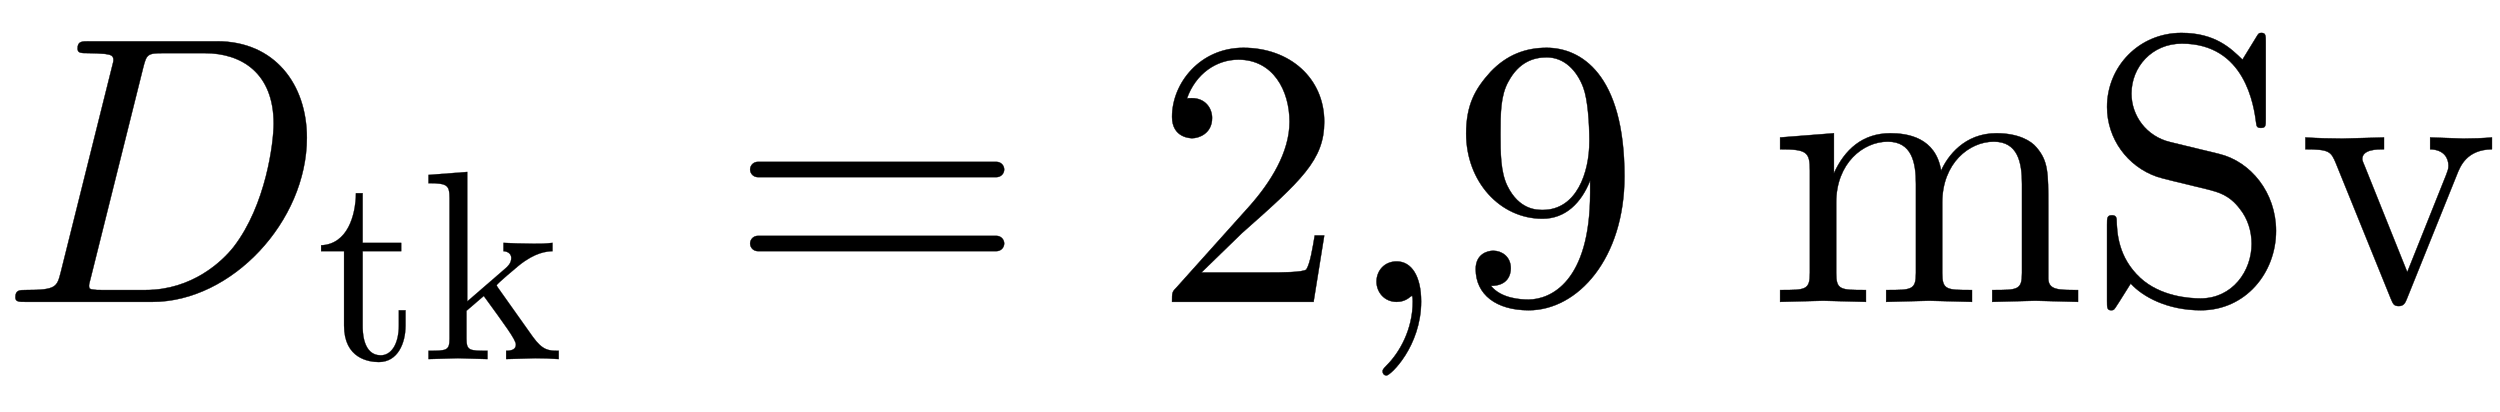 <svg xmlns:xlink="http://www.w3.org/1999/xlink" width="15.219ex" height="2.509ex" style="vertical-align: -0.671ex;" viewBox="0 -791.3 6552.7 1080.4" role="img" focusable="false" xmlns="http://www.w3.org/2000/svg" aria-labelledby="MathJax-SVG-1-Title">
<defs aria-hidden="true">
<path stroke-width="1" id="E1-LATINMODERNNORMAL-1D437" d="M804 430c0 -219 -197 -430 -405 -430h-331c-19 0 -28 0 -28 12c0 19 11 19 28 19c79 0 81 8 91 47l134 537c3 12 4 15 4 19c0 11 -6 14 -22 16c-12 1 -30 2 -43 2c-20 0 -29 0 -29 12c0 19 11 19 30 19h336c150 0 235 -112 235 -253zM717 467c0 132 -83 185 -181 185 h-107c-43 0 -45 -3 -54 -38l-137 -549c-5 -18 -5 -20 -5 -23c0 -8 3 -9 13 -10c6 -1 8 -1 22 -1h113c123 0 202 76 231 113c85 110 105 274 105 323Z"></path>
<path stroke-width="1" id="E1-LATINMODERNMAIN-74" d="M332 124c0 -64 -28 -135 -99 -135c-36 0 -129 12 -129 135v276h-85v22c98 4 128 111 129 193h25v-184h143v-31h-143v-278c0 -17 0 -108 67 -108c37 0 67 38 67 112v55h25v-57Z"></path>
<path stroke-width="1" id="E1-LATINMODERNMAIN-6B" d="M511 0c-29 2 -58 3 -87 3l-108 -3v31c19 0 36 4 36 23c0 18 -42 74 -119 180l-64 -55v-103c0 -45 11 -45 78 -45v-31l-110 3l-109 -3v31c67 0 78 0 78 45v520c0 49 -8 56 -78 56v31l144 11v-480l141 122c8 7 22 19 22 39c0 13 -10 24 -29 25v31c14 -1 76 -3 112 -3 c28 0 41 0 70 3v-31c-21 -1 -63 -3 -126 -54c-10 -8 -81 -68 -81 -72c0 -3 5 -9 6 -11l127 -179c38 -53 60 -53 97 -53v-31Z"></path>
<path stroke-width="1" id="E1-LATINMODERNMAIN-3D" d="M722 347c0 -11 -9 -20 -20 -20h-626c-11 0 -20 9 -20 20s9 20 20 20h626c11 0 20 -9 20 -20zM722 153c0 -11 -9 -20 -20 -20h-626c-11 0 -20 9 -20 20s9 20 20 20h626c11 0 20 -9 20 -20Z"></path>
<path stroke-width="1" id="E1-LATINMODERNMAIN-32" d="M449 174l-28 -174h-371c0 24 0 26 11 37l192 214c55 62 105 141 105 221c0 82 -43 163 -134 163c-58 0 -112 -37 -135 -102c3 1 5 1 13 1c35 0 53 -26 53 -52c0 -41 -35 -53 -52 -53c-3 0 -53 0 -53 56c0 89 74 181 187 181c122 0 212 -80 212 -194 c0 -100 -60 -154 -216 -292l-106 -103h180c22 0 88 0 95 8c10 15 17 59 22 89h25Z"></path>
<path stroke-width="1" id="E1-LATINMODERNMAIN-2C" d="M203 1c0 -117 -80 -194 -91 -194c-5 0 -10 4 -10 11c0 3 0 5 11 16c33 33 68 93 68 167c0 14 -2 15 -2 15s-2 -1 -5 -3c-10 -9 -23 -13 -35 -13c-33 0 -53 26 -53 53c0 28 20 53 53 53c39 0 64 -39 64 -105Z"></path>
<path stroke-width="1" id="E1-LATINMODERNMAIN-39" d="M457 329c0 -215 -122 -351 -251 -351c-85 0 -139 41 -139 108c0 39 30 48 46 48c22 0 46 -15 46 -46c0 -17 -8 -46 -52 -46c27 -34 81 -36 98 -36c58 0 162 46 162 280v32c-23 -58 -64 -100 -125 -100c-112 0 -200 98 -200 223c0 75 23 117 64 162c43 45 92 63 147 63 c89 0 204 -68 204 -337zM365 421c0 46 -4 109 -16 141c-17 45 -50 79 -96 79c-35 0 -73 -13 -100 -63c-21 -37 -21 -84 -21 -138c0 -49 0 -99 18 -136c31 -63 77 -63 93 -63c88 0 122 97 122 180Z"></path>
<path stroke-width="1" id="E1-LATINMODERNMAIN-6D" d="M813 0l-112 3l-113 -3v31c67 0 78 0 78 45v233c0 57 -11 111 -74 111c-64 0 -135 -56 -135 -160v-184c0 -45 11 -45 78 -45v-31l-112 3l-113 -3v31c67 0 78 0 78 45v233c0 57 -11 111 -74 111c-64 0 -135 -56 -135 -160v-184c0 -45 11 -45 78 -45v-31l-112 3l-113 -3v31 c67 0 78 0 78 45v268c0 49 -8 56 -78 56v31l141 11v-105c28 62 75 105 148 105c45 0 119 -11 133 -98c17 38 61 98 145 98c58 0 91 -20 105 -37c31 -36 31 -67 31 -153v-191c1 -30 26 -30 78 -30v-31Z"></path>
<path stroke-width="1" id="E1-LATINMODERNMAIN-53" d="M499 186c0 -110 -80 -208 -197 -208c-89 0 -153 36 -184 70c-33 -53 -36 -57 -36 -57c-7 -11 -8 -13 -15 -13c-11 0 -11 7 -11 24v200c0 18 0 25 13 25c3 0 11 0 12 -10c1 -36 4 -100 62 -154c53 -49 129 -54 158 -54c84 0 134 72 134 143c0 33 -10 66 -31 92 c-28 37 -58 44 -85 51c-70 17 -121 29 -132 33c-78 27 -131 100 -131 183c0 106 84 194 195 194c89 0 130 -41 160 -70l35 57c7 12 8 13 15 13c11 0 11 -7 11 -24v-201c0 -19 0 -24 -13 -24c-11 0 -11 6 -12 12c-6 45 -28 209 -195 209c-78 0 -132 -61 -132 -131 c0 -58 39 -112 101 -127l128 -31c84 -20 150 -102 150 -202Z"></path>
<path stroke-width="1" id="E1-LATINMODERNMAIN-76" d="M508 400c-66 -1 -83 -44 -92 -67l-131 -325c-4 -10 -8 -19 -21 -19s-15 5 -21 19l-144 355c-13 31 -17 37 -80 37v31c30 -2 70 -3 97 -3l109 3v-31c-18 0 -57 0 -57 -26c0 0 0 -4 6 -17l112 -279l102 255c4 11 6 15 6 24c0 19 -11 42 -48 43v31l87 -3c23 0 52 1 75 3v-31 Z"></path>
</defs>
<g stroke="currentColor" fill="currentColor" stroke-width="0" transform="matrix(1 0 0 -1 0 0)" aria-hidden="true">
 <use xlink:href="#E1-LATINMODERNNORMAL-1D437" x="0" y="0"></use>
<g transform="translate(828,-150)">
 <use transform="scale(0.707)" xlink:href="#E1-LATINMODERNMAIN-74"></use>
 <use transform="scale(0.707)" xlink:href="#E1-LATINMODERNMAIN-6B" x="389" y="0"></use>
</g>
 <use xlink:href="#E1-LATINMODERNMAIN-3D" x="1910" y="0"></use>
<g transform="translate(3022,0)">
 <use xlink:href="#E1-LATINMODERNMAIN-32"></use>
 <use xlink:href="#E1-LATINMODERNMAIN-2C" x="500" y="0"></use>
 <use xlink:href="#E1-LATINMODERNMAIN-39" x="779" y="0"></use>
</g>
<g transform="translate(4634,0)">
 <use xlink:href="#E1-LATINMODERNMAIN-6D"></use>
 <use xlink:href="#E1-LATINMODERNMAIN-53" x="833" y="0"></use>
 <use xlink:href="#E1-LATINMODERNMAIN-76" x="1390" y="0"></use>
</g>
</g>
</svg>